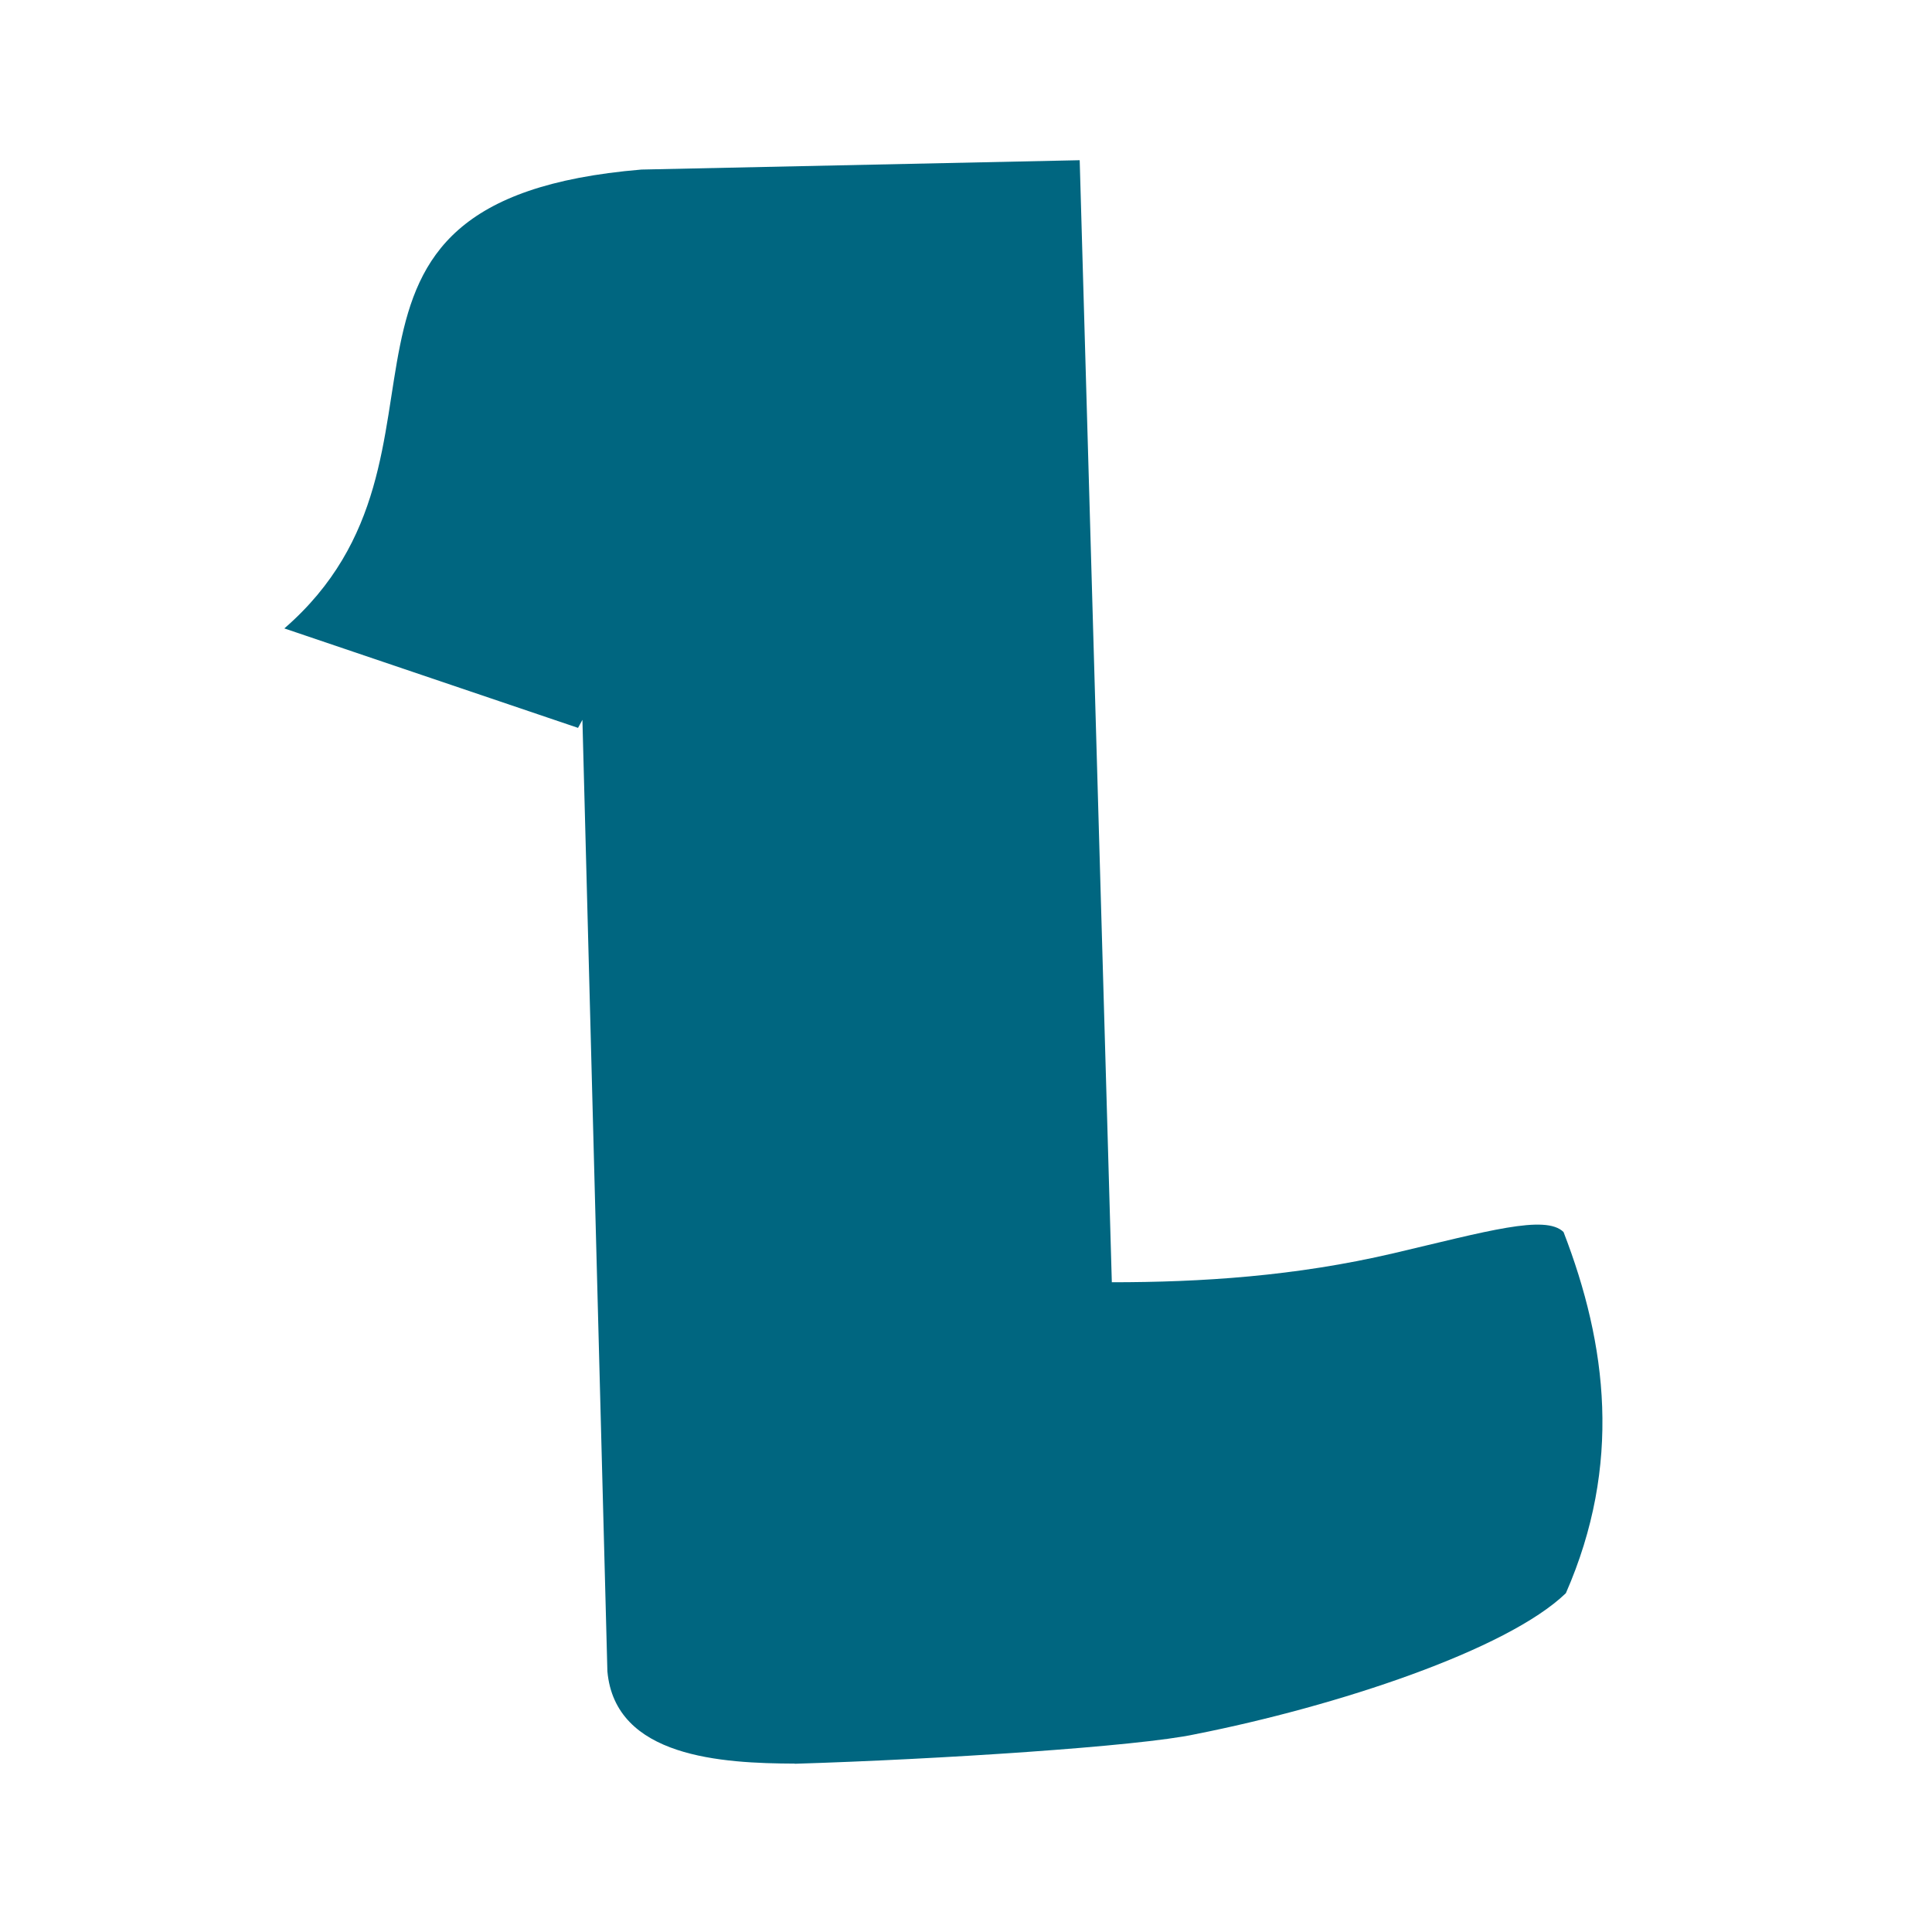 <?xml version="1.0" encoding="UTF-8" standalone="no"?>
<svg
   width="50"
   height="50"
   viewBox="0 0 13.229 13.229"
   version="1.1"
   id="svg8"
   inkscape:version="1.1.1 (3bf5ae0d25, 2021-09-20, custom)"
   sodipodi:docname="leechineo-logo.svg"
   inkscape:export-filename="/home/felipe/NewLeechineo/leechineo-frontend/static/leechineo-logo.png"
   inkscape:export-xdpi="96"
   inkscape:export-ydpi="96"
   xmlns:inkscape="http://www.inkscape.org/namespaces/inkscape"
   xmlns:sodipodi="http://sodipodi.sourceforge.net/DTD/sodipodi-0.dtd"
   xmlns:xlink="http://www.w3.org/1999/xlink"
   xmlns="http://www.w3.org/2000/svg"
   xmlns:svg="http://www.w3.org/2000/svg"
   xmlns:rdf="http://www.w3.org/1999/02/22-rdf-syntax-ns#"
   xmlns:cc="http://creativecommons.org/ns#"
   xmlns:dc="http://purl.org/dc/elements/1.1/">
  <defs
     id="defs2">
    <linearGradient
       inkscape:collect="always"
       id="linearGradient1134">
      <stop
         style="stop-color:#005469;stop-opacity:1"
         offset="0"
         id="stop1130" />
      <stop
         style="stop-color:#006680;stop-opacity:1"
         offset="1"
         id="stop1132" />
    </linearGradient>
    <linearGradient
       inkscape:collect="always"
       id="linearGradient1038">
      <stop
         style="stop-color:#004e62;stop-opacity:1;"
         offset="0"
         id="stop1034" />
      <stop
         style="stop-color:#002934;stop-opacity:1"
         offset="1"
         id="stop1036" />
    </linearGradient>
    <linearGradient
       inkscape:collect="always"
       id="linearGradient1019">
      <stop
         style="stop-color:#00586e;stop-opacity:1;"
         offset="0"
         id="stop1015" />
      <stop
         style="stop-color:#00586e;stop-opacity:0;"
         offset="1"
         id="stop1017" />
    </linearGradient>
    <linearGradient
       inkscape:collect="always"
       id="linearGradient135">
      <stop
         style="stop-color:#00657f;stop-opacity:1"
         offset="0"
         id="stop131" />
      <stop
         style="stop-color:#000000;stop-opacity:1"
         offset="1"
         id="stop133" />
    </linearGradient>
    <linearGradient
       inkscape:collect="always"
       id="linearGradient127">
      <stop
         style="stop-color:#006680;stop-opacity:1"
         offset="0"
         id="stop123" />
      <stop
         style="stop-color:#000000;stop-opacity:1"
         offset="1"
         id="stop125" />
    </linearGradient>
    <linearGradient
       id="linearGradient1732"
       inkscape:collect="always">
      <stop
         id="stop1728"
         offset="0"
         style="stop-color:#0088aa;stop-opacity:1" />
      <stop
         id="stop1730"
         offset="1"
         style="stop-color:#00566c;stop-opacity:1" />
    </linearGradient>
    <linearGradient
       inkscape:collect="always"
       id="linearGradient1037">
      <stop
         style="stop-color:#3498db;stop-opacity:1;"
         offset="0"
         id="stop1033" />
      <stop
         style="stop-color:#0088aa;stop-opacity:1"
         offset="1"
         id="stop1035" />
    </linearGradient>
    <linearGradient
       inkscape:collect="always"
       id="linearGradient1029">
      <stop
         style="stop-color:#3498db;stop-opacity:1;"
         offset="0"
         id="stop1025" />
      <stop
         style="stop-color:#0088aa;stop-opacity:1"
         offset="1"
         id="stop1027" />
    </linearGradient>
    <linearGradient
       inkscape:collect="always"
       id="linearGradient1005">
      <stop
         style="stop-color:#226491;stop-opacity:1;"
         offset="0"
         id="stop1001" />
      <stop
         style="stop-color:#00222b;stop-opacity:1"
         offset="1"
         id="stop1003" />
    </linearGradient>
    <linearGradient
       inkscape:collect="always"
       id="linearGradient997">
      <stop
         style="stop-color:#006680;stop-opacity:1"
         offset="0"
         id="stop993" />
      <stop
         style="stop-color:#004455;stop-opacity:1"
         offset="1"
         id="stop995" />
    </linearGradient>
    <linearGradient
       inkscape:collect="always"
       id="linearGradient989">
      <stop
         style="stop-color:#006680;stop-opacity:1"
         offset="0"
         id="stop985" />
      <stop
         style="stop-color:#004455;stop-opacity:1"
         offset="1"
         id="stop987" />
    </linearGradient>
    <linearGradient
       inkscape:collect="always"
       xlink:href="#linearGradient989"
       id="linearGradient991"
       x1="89.695"
       y1="199.236"
       x2="120.211"
       y2="199.013"
       gradientUnits="userSpaceOnUse" />
    <linearGradient
       inkscape:collect="always"
       xlink:href="#linearGradient997"
       id="linearGradient999"
       x1="89.695"
       y1="199.236"
       x2="120.211"
       y2="199.013"
       gradientUnits="userSpaceOnUse" />
    <linearGradient
       inkscape:collect="always"
       xlink:href="#linearGradient989"
       id="linearGradient1111"
       gradientUnits="userSpaceOnUse"
       x1="89.695"
       y1="199.236"
       x2="120.211"
       y2="199.013"
       gradientTransform="matrix(0.936,0,0,0.936,246.846,7.494)" />
    <linearGradient
       inkscape:collect="always"
       xlink:href="#linearGradient997"
       id="linearGradient1113"
       gradientUnits="userSpaceOnUse"
       x1="89.695"
       y1="199.236"
       x2="120.211"
       y2="199.013"
       gradientTransform="matrix(0.936,0,0,0.936,246.846,7.494)" />
    <linearGradient
       inkscape:collect="always"
       xlink:href="#linearGradient1005"
       id="linearGradient1115"
       gradientUnits="userSpaceOnUse"
       x1="85.687"
       y1="83.906"
       x2="86.248"
       y2="104.486"
       gradientTransform="matrix(1.724,0,0,1.724,441.901,-102.283)" />
    <linearGradient
       inkscape:collect="always"
       xlink:href="#linearGradient1029"
       id="linearGradient1117"
       gradientUnits="userSpaceOnUse"
       x1="94.48"
       y1="136.104"
       x2="64.359"
       y2="136.665"
       gradientTransform="matrix(1.724,0,0,1.724,441.901,-102.283)" />
    <linearGradient
       inkscape:collect="always"
       xlink:href="#linearGradient1037"
       id="linearGradient1119"
       gradientUnits="userSpaceOnUse"
       x1="94.48"
       y1="136.104"
       x2="64.359"
       y2="136.665"
       gradientTransform="matrix(1.724,0,0,1.724,441.901,-102.283)" />
    <linearGradient
       inkscape:collect="always"
       xlink:href="#linearGradient1732"
       id="linearGradient1726"
       x1="103.273"
       y1="73.242"
       x2="101.776"
       y2="39.94"
       gradientUnits="userSpaceOnUse"
       gradientTransform="matrix(0.519,0,0,0.519,39.506,32.246)" />
    <linearGradient
       inkscape:collect="always"
       xlink:href="#linearGradient127"
       id="linearGradient129"
       x1="50.14"
       y1="145.832"
       x2="135.639"
       y2="143.4"
       gradientUnits="userSpaceOnUse"
       gradientTransform="translate(49.953,-0.561)" />
    <linearGradient
       inkscape:collect="always"
       xlink:href="#linearGradient135"
       id="linearGradient137"
       x1="50.14"
       y1="145.832"
       x2="135.639"
       y2="143.4"
       gradientUnits="userSpaceOnUse"
       gradientTransform="translate(49.953,-0.561)" />
    <linearGradient
       inkscape:collect="always"
       xlink:href="#linearGradient127"
       id="linearGradient1108"
       gradientUnits="userSpaceOnUse"
       gradientTransform="translate(185.207,7.425)"
       x1="54.817"
       y1="145.271"
       x2="170.064"
       y2="143.961" />
    <linearGradient
       inkscape:collect="always"
       xlink:href="#linearGradient135"
       id="linearGradient1110"
       gradientUnits="userSpaceOnUse"
       gradientTransform="translate(185.207,7.425)"
       x1="54.817"
       y1="145.271"
       x2="170.064"
       y2="143.961" />
    <linearGradient
       inkscape:collect="always"
       xlink:href="#linearGradient127"
       id="linearGradient950"
       gradientUnits="userSpaceOnUse"
       gradientTransform="translate(206.829,3.492)"
       x1="54.817"
       y1="145.271"
       x2="170.064"
       y2="143.961" />
    <linearGradient
       inkscape:collect="always"
       xlink:href="#linearGradient135"
       id="linearGradient952"
       gradientUnits="userSpaceOnUse"
       gradientTransform="translate(206.829,3.492)"
       x1="54.817"
       y1="145.271"
       x2="170.064"
       y2="143.961" />
    <linearGradient
       inkscape:collect="always"
       xlink:href="#linearGradient1019"
       id="linearGradient1021"
       x1="43.102"
       y1="109.874"
       x2="67.492"
       y2="125.907"
       gradientUnits="userSpaceOnUse"
       gradientTransform="matrix(1.842,0,0,1.842,-36.143,-90.911)" />
    <linearGradient
       inkscape:collect="always"
       xlink:href="#linearGradient1038"
       id="linearGradient1040"
       x1="114.565"
       y1="176.019"
       x2="155.377"
       y2="173.506"
       gradientUnits="userSpaceOnUse" />
    <linearGradient
       inkscape:collect="always"
       xlink:href="#linearGradient1134"
       id="linearGradient1136"
       x1="67.998"
       y1="140.367"
       x2="107.718"
       y2="139.728"
       gradientUnits="userSpaceOnUse"
       gradientTransform="matrix(1.842,0,0,1.842,425.58,-95.056)" />
  </defs>
  <sodipodi:namedview
     id="base"
     pagecolor="#ffffff"
     bordercolor="#666666"
     borderopacity="1.0"
     inkscape:pageopacity="0.0"
     inkscape:pageshadow="2"
     inkscape:zoom="2.8284272"
     inkscape:cx="-7.7781743"
     inkscape:cy="37.830211"
     inkscape:document-units="px"
     inkscape:current-layer="layer1"
     showgrid="false"
     inkscape:window-width="1360"
     inkscape:window-height="699"
     inkscape:window-x="0"
     inkscape:window-y="0"
     inkscape:window-maximized="1"
     units="px"
     inkscape:document-rotation="0"
     inkscape:pagecheckerboard="0" />
  <g
     inkscape:groupmode="layer"
     id="layer3"
     inkscape:label="Backgroud"
     style="display:inline"
     transform="translate(0,-26.067)">
    <rect
       style="display:none;opacity:1;fill:#808000;fill-opacity:1;stroke:none;stroke-width:0;stroke-linecap:square;stroke-linejoin:bevel;stroke-miterlimit:4;stroke-dasharray:none;stroke-dashoffset:0;stroke-opacity:0;paint-order:normal"
       id="rect57"
       width="452.967"
       height="296.862"
       x="-28.575"
       y="-14.15"
       sodipodi:insensitive="true" />
  </g>
  <g
     inkscape:groupmode="layer"
     id="layer4"
     inkscape:label="fundo de icone"
     transform="translate(0,-26.067)" />
  <g
     inkscape:groupmode="layer"
     id="layer2"
     inkscape:label="Fundo Branco"
     style="display:inline"
     transform="translate(0,-26.067)" />
  <g
     inkscape:label="Logo Principal"
     inkscape:groupmode="layer"
     id="layer1"
     transform="translate(0,-26.067)">
    <g
       id="g249"
       transform="matrix(0.772,0,0,0.772,29.912,40.233)"
       style="display:none">
      <path
         style="display:inline;fill:url(#linearGradient1021);fill-opacity:1;stroke:none;stroke-width:0.487px;stroke-linecap:butt;stroke-linejoin:miter;stroke-opacity:1"
         d="m 43.242,111.455 45.698,40.039 18.004,-38.248 z"
         id="path1013"
         inkscape:connector-curvature="0"
         sodipodi:nodetypes="cccc"
         inkscape:export-xdpi="96"
         inkscape:export-ydpi="96" />
      <g
         id="g106"
         transform="translate(-462.715,4.662)">
        <path
           inkscape:export-ydpi="96"
           inkscape:export-xdpi="96"
           sodipodi:nodetypes="ccccscccccccc"
           inkscape:connector-curvature="0"
           id="path1128"
           d="m 581.562,274.929 c 21.265,-0.646 50.967,-2.584 59.292,-4.37 21.023,-4.156 46.193,-12.473 54.922,-20.885 8.319,-19.014 6.11,-36.763 -0.35,-53.481 -2.683,-2.631 -11.404,-0.094 -25.144,3.13 -14.585,3.422 -28.555,4.294 -41.776,4.313 l -4.754,-166.188 -64.906,1.382 c -54.557,4.57 -23.136,42.158 -52.888,67.962 l 43.5,14.731 0.643,-1.18 3.704,140.912 c 1.157,12.79 17.011,13.635 27.757,13.674 z"
           style="fill:url(#linearGradient1136);fill-opacity:1;stroke:none;stroke-width:0.487px;stroke-linecap:butt;stroke-linejoin:miter;stroke-opacity:1" />
        <g
           inkscape:export-ydpi="96"
           inkscape:export-xdpi="96"
           transform="matrix(1.842,0,0,1.842,104.672,-122.97)"
           id="g948">
          <path
             style="display:inline;fill:url(#linearGradient950);fill-opacity:1;stroke:url(#linearGradient952);stroke-width:0.265px;stroke-linecap:butt;stroke-linejoin:miter;stroke-opacity:1"
             d="m 279.824,89.455 -23.773,4.283 2.544,120.48 24.006,-1.236 c 21.019,-1.921 35.131,-10.042 36.748,-11.741 0,0 5.62,-12.117 -0.283,-26.677 -2.3,-1.114 -17.203,5.582 -36.693,4.507 z"
             id="path98"
             inkscape:connector-curvature="0"
             sodipodi:nodetypes="ccccsccc" />
        </g>
        <path
           inkscape:export-ydpi="96"
           inkscape:export-xdpi="96"
           sodipodi:nodetypes="ccccc"
           inkscape:connector-curvature="0"
           id="path975"
           d="M 556.373,42.458 619.927,41.72 605.98,76.534 566.011,74.503 Z"
           style="fill:url(#linearGradient1115);fill-opacity:1;stroke:none;stroke-width:0.458px;stroke-linecap:butt;stroke-linejoin:miter;stroke-opacity:1" />
        <path
           inkscape:export-ydpi="96"
           inkscape:export-xdpi="96"
           sodipodi:nodetypes="cccccccccccccccccc"
           inkscape:connector-curvature="0"
           id="path1076"
           d="m 561.959,225.685 24.607,0.046 c 2.066,0.756 2.954,0.507 3.39,-1.511 l 2.584,-2.757 c 1.046,0.466 1.861,0.273 2.412,-0.689 l 67.279,-0.086 c 2.041,1.177 3.245,0.633 3.618,-1.206 l 14.607,-13.536 c 4.348,0.994 5.029,-2.56 3.248,-3.814 -1.939,-1.44 -5.15,0.38 -4.033,3.247 l -14.253,12.898 c -1.736,-0.206 -2.13,-0.257 -3.015,1.12 h -67.452 c -1.472,-1.229 -3.189,-0.05 -3.015,1.378 l -2.67,2.757 c -1.572,-0.399 -1.954,-0.208 -2.798,0.982 l -24.424,0.137 z"
           style="fill:none;stroke:#75fbe3;stroke-width:0.488;stroke-linecap:butt;stroke-linejoin:miter;stroke-miterlimit:4;stroke-dasharray:none;stroke-opacity:1" />
        <path
           inkscape:export-ydpi="96"
           inkscape:export-xdpi="96"
           sodipodi:nodetypes="cccccccccc"
           inkscape:connector-curvature="0"
           id="path1074"
           d="m 583.356,238.738 64.934,0.228 c 1.445,0.652 3.076,0.605 3.305,-1.477 l 6.99,-6.975 c 3.74,1.452 4.32,-2.314 3.396,-3.609 -1.577,-2.071 -6.01,-0.364 -4.294,3.015 l -6.838,6.442 c -1.152,-0.371 -2.318,-0.047 -2.68,1.584 l -64.812,-0.426 z"
           style="fill:none;fill-opacity:1;stroke:#8aecdb;stroke-width:0.487px;stroke-linecap:butt;stroke-linejoin:miter;stroke-opacity:1" />
        <path
           inkscape:export-ydpi="96"
           inkscape:export-xdpi="96"
           sodipodi:nodetypes="cccccccccccccccccc"
           inkscape:connector-curvature="0"
           id="path1076-2"
           d="m 567.294,252.104 24.607,0.046 c 2.066,0.756 2.954,0.507 3.39,-1.511 l 2.584,-2.757 c 1.046,0.466 1.861,0.273 2.412,-0.689 l 67.279,-0.086 c 2.041,1.177 3.245,0.633 3.618,-1.206 l 17.517,-19.817 c 4.348,0.994 4.838,-2.72 3.098,-4.051 -2.274,-1.501 -4.937,0.517 -3.82,3.384 l -17.226,19.278 c -1.736,-0.206 -2.13,-0.257 -3.015,1.12 h -67.452 c -1.472,-1.229 -3.189,-0.05 -3.015,1.378 l -2.671,2.757 c -1.572,-0.399 -1.954,-0.208 -2.798,0.982 l -24.424,0.137 z"
           style="fill:none;stroke:#75fbe3;stroke-width:0.488;stroke-linecap:butt;stroke-linejoin:miter;stroke-miterlimit:4;stroke-dasharray:none;stroke-opacity:1" />
        <path
           inkscape:export-ydpi="96"
           inkscape:export-xdpi="96"
           sodipodi:nodetypes="ccssscccccscc"
           inkscape:connector-curvature="0"
           id="path905"
           d="m 620.051,41.787 c -3.202,5.972 -9.838,10.165 -19.534,14.383 -2.867,0.976 -5.638,1.601 -8.289,1.961 -1.511,0.206 -2.128,9.651 -3.557,9.702 -1.345,0.048 -3.508,-9.291 -4.773,-9.352 -4.366,-0.21 -8.234,-0.987 -11.455,-1.767 -8.765,-4.5 -10.945,-6.549 -16.141,-14.11 -47.226,4.386 -19.717,38.469 -45.302,63.348 l 35.833,12.104 5.27,-16.745 4.028,155.977 c 0.331,12.807 7.084,14.701 24.456,14.717 12.848,-76.662 26.621,-153.555 39.464,-230.218 z"
           style="fill:url(#linearGradient1117);fill-opacity:1;stroke:url(#linearGradient1119);stroke-width:0.284px;stroke-linecap:butt;stroke-linejoin:miter;stroke-opacity:1" />
        <path
           inkscape:export-ydpi="96"
           inkscape:export-xdpi="96"
           sodipodi:nodetypes="ccccccccccccccccccccccc"
           inkscape:connector-curvature="0"
           id="path1078"
           d="m 597.972,261.65 c -2.548,-0.732 -4.305,1.073 -3.054,3.288 1.226,1.916 4.757,0.402 3.68,-2.686 l 4.572,-4.497 c 0.73,-0.007 1.574,0.076 2.01,-1.157 l 19.492,0.183 c 0.515,1.006 1.299,1.164 2.315,1.097 l 3.19,3.39 c 0.271,1.043 0.69,2.109 2.78,1.239 l 12.853,-0.061 c 1.79,0.317 2.265,0.695 3.168,-1.279 l 7.31,-7.249 c 4.443,0.707 4.139,-2.312 3.211,-3.498 -1.49,-1.568 -5.226,-1.04 -3.86,2.951 l -6.844,6.821 c -1.528,0.146 -1.833,0.141 -2.985,1.279 l -12.853,-0.061 c -0.638,-0.783 -1.17,-1.007 -2.254,-0.856 l -3.046,-3.164 c -0.698,-1.995 -1.612,-1.843 -2.963,-1.623 l -19.393,0.039 c -1.327,-0.662 -2.658,-0.236 -2.863,1.096 z"
           style="fill:none;stroke:#66fddc;stroke-width:0.487px;stroke-linecap:butt;stroke-linejoin:miter;stroke-opacity:1" />
      </g>
    </g>
    <path
       style="fill:#006680;fill-opacity:1;stroke:none;stroke-width:0.023px;stroke-linecap:butt;stroke-linejoin:miter;stroke-opacity:1"
       d="m 5.442,38.144 c 0.983,-0.03 2.356,-0.119 2.741,-0.202 0.972,-0.192 2.136,-0.577 2.539,-0.966 0.385,-0.879 0.283,-1.7 -0.016,-2.473 -0.124,-0.122 -0.527,-0.004 -1.162,0.145 -0.674,0.158 -1.32,0.199 -1.931,0.199 l -0.22,-7.683 -3.001,0.064 c -2.522,0.211 -1.07,1.949 -2.445,3.142 l 2.011,0.681 0.03,-0.055 0.171,6.515 c 0.053,0.591 0.786,0.63 1.283,0.632 z"
       id="path1128-8"
       inkscape:connector-curvature="0"
       sodipodi:nodetypes="ccccscccccccc"
       inkscape:export-xdpi="96"
       inkscape:export-ydpi="96"
       inkscape:export-filename="/home/felipe/Imagens/logo.png" />
  </g>
</svg>
